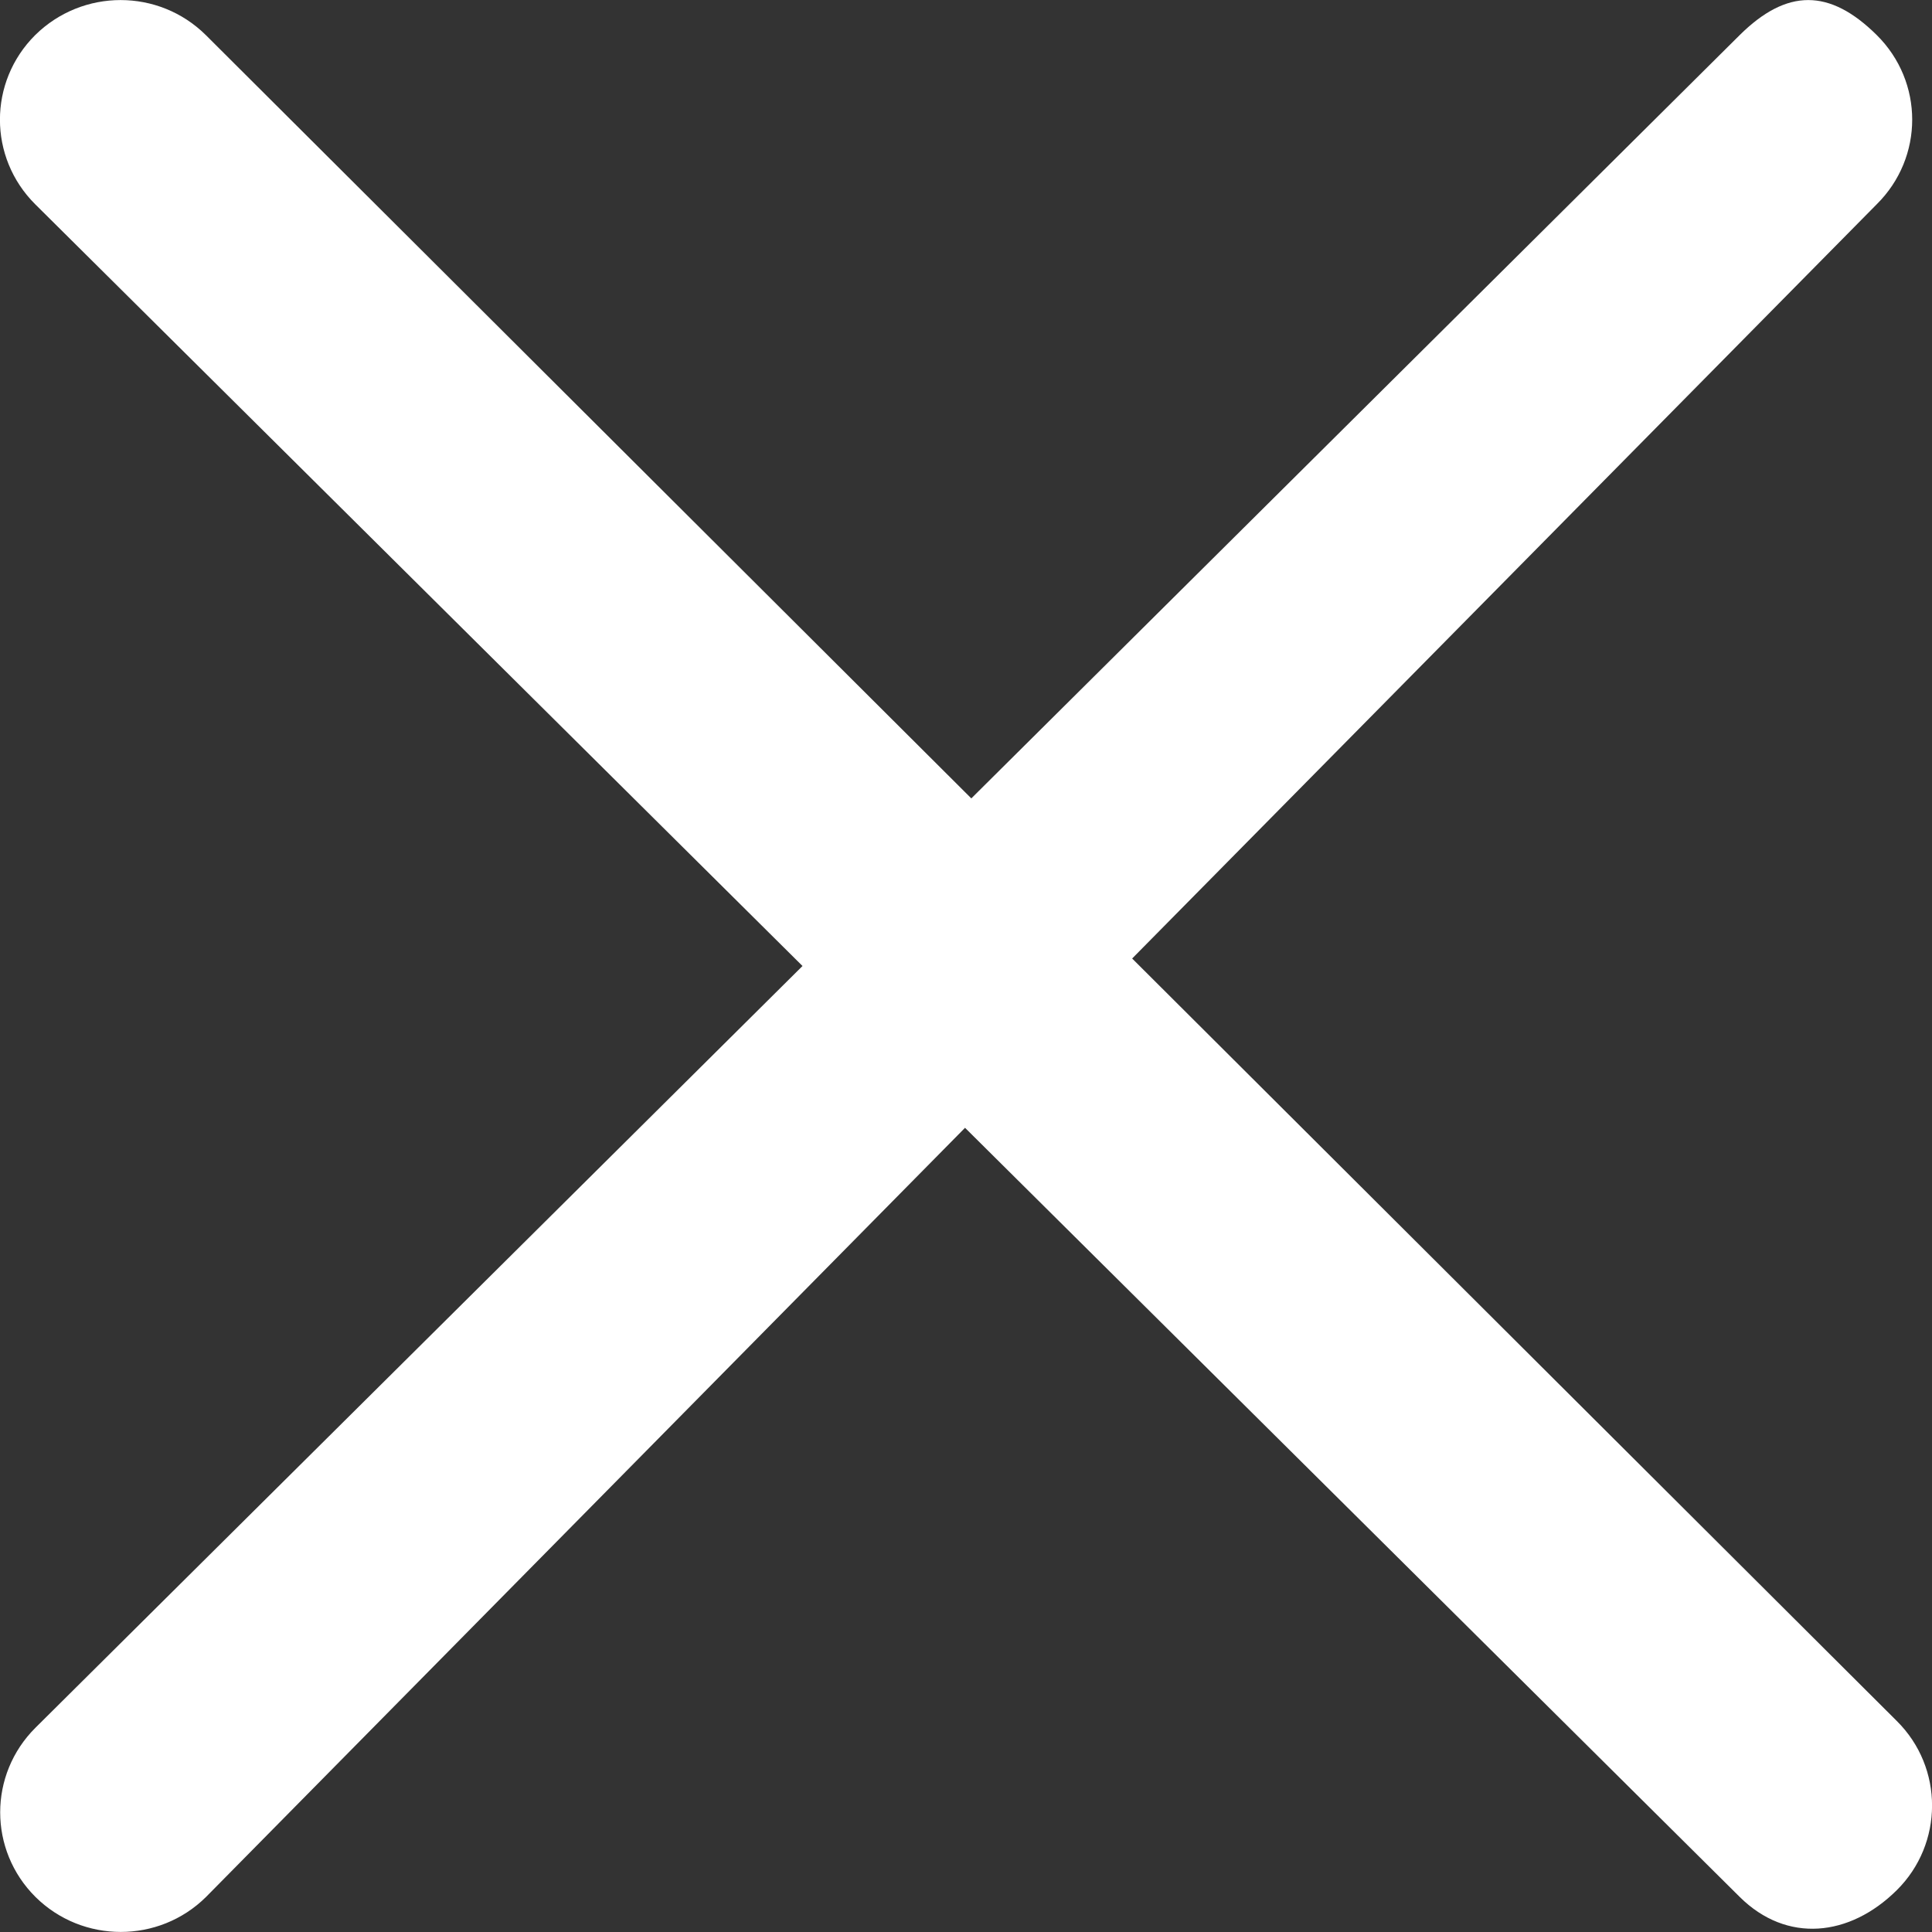 <?xml version="1.0" encoding="UTF-8"?>
<svg width="8px" height="8px" viewBox="0 0 8 8" version="1.1" xmlns="http://www.w3.org/2000/svg" xmlns:xlink="http://www.w3.org/1999/xlink">
    <rect x="0" y="0" width="8" height="8" fill="#333333" stroke="none"/>
    <!-- Generator: Sketch 45.2 (43514) - http://www.bohemiancoding.com/sketch -->
    <title>关闭</title>
    <desc>Created with Sketch.</desc>
    <defs></defs>
    <g id="就看这个别的不用看" stroke="none" stroke-width="1" fill="none" fill-rule="evenodd">
        <g id="右边栏及弹出框" transform="translate(-6919, -7095)" fill="#FFFFFF">
            <g id="关闭" transform="translate(6919, 7095)">
                <path d="M7.854,7.126 L4.688,3.969 L7.771,0.846 C7.967,0.652 7.967,0.339 7.771,0.145 C7.576,-0.048 7.399,-0.048 7.204,0.145 L4.022,3.306 L0.852,0.145 C0.657,-0.048 0.342,-0.048 0.146,0.145 C-0.049,0.339 -0.049,0.652 0.146,0.846 L3.323,4 L0.147,7.154 C-0.048,7.348 -0.048,7.661 0.147,7.855 C0.342,8.048 0.658,8.048 0.853,7.855 L3.996,4.67 L7.204,7.855 C7.399,8.048 7.659,8.02 7.854,7.827 C8.048,7.635 8.05,7.32 7.854,7.126 Z" id="Shape"></path>
            </g>
        </g>
    </g>
</svg>